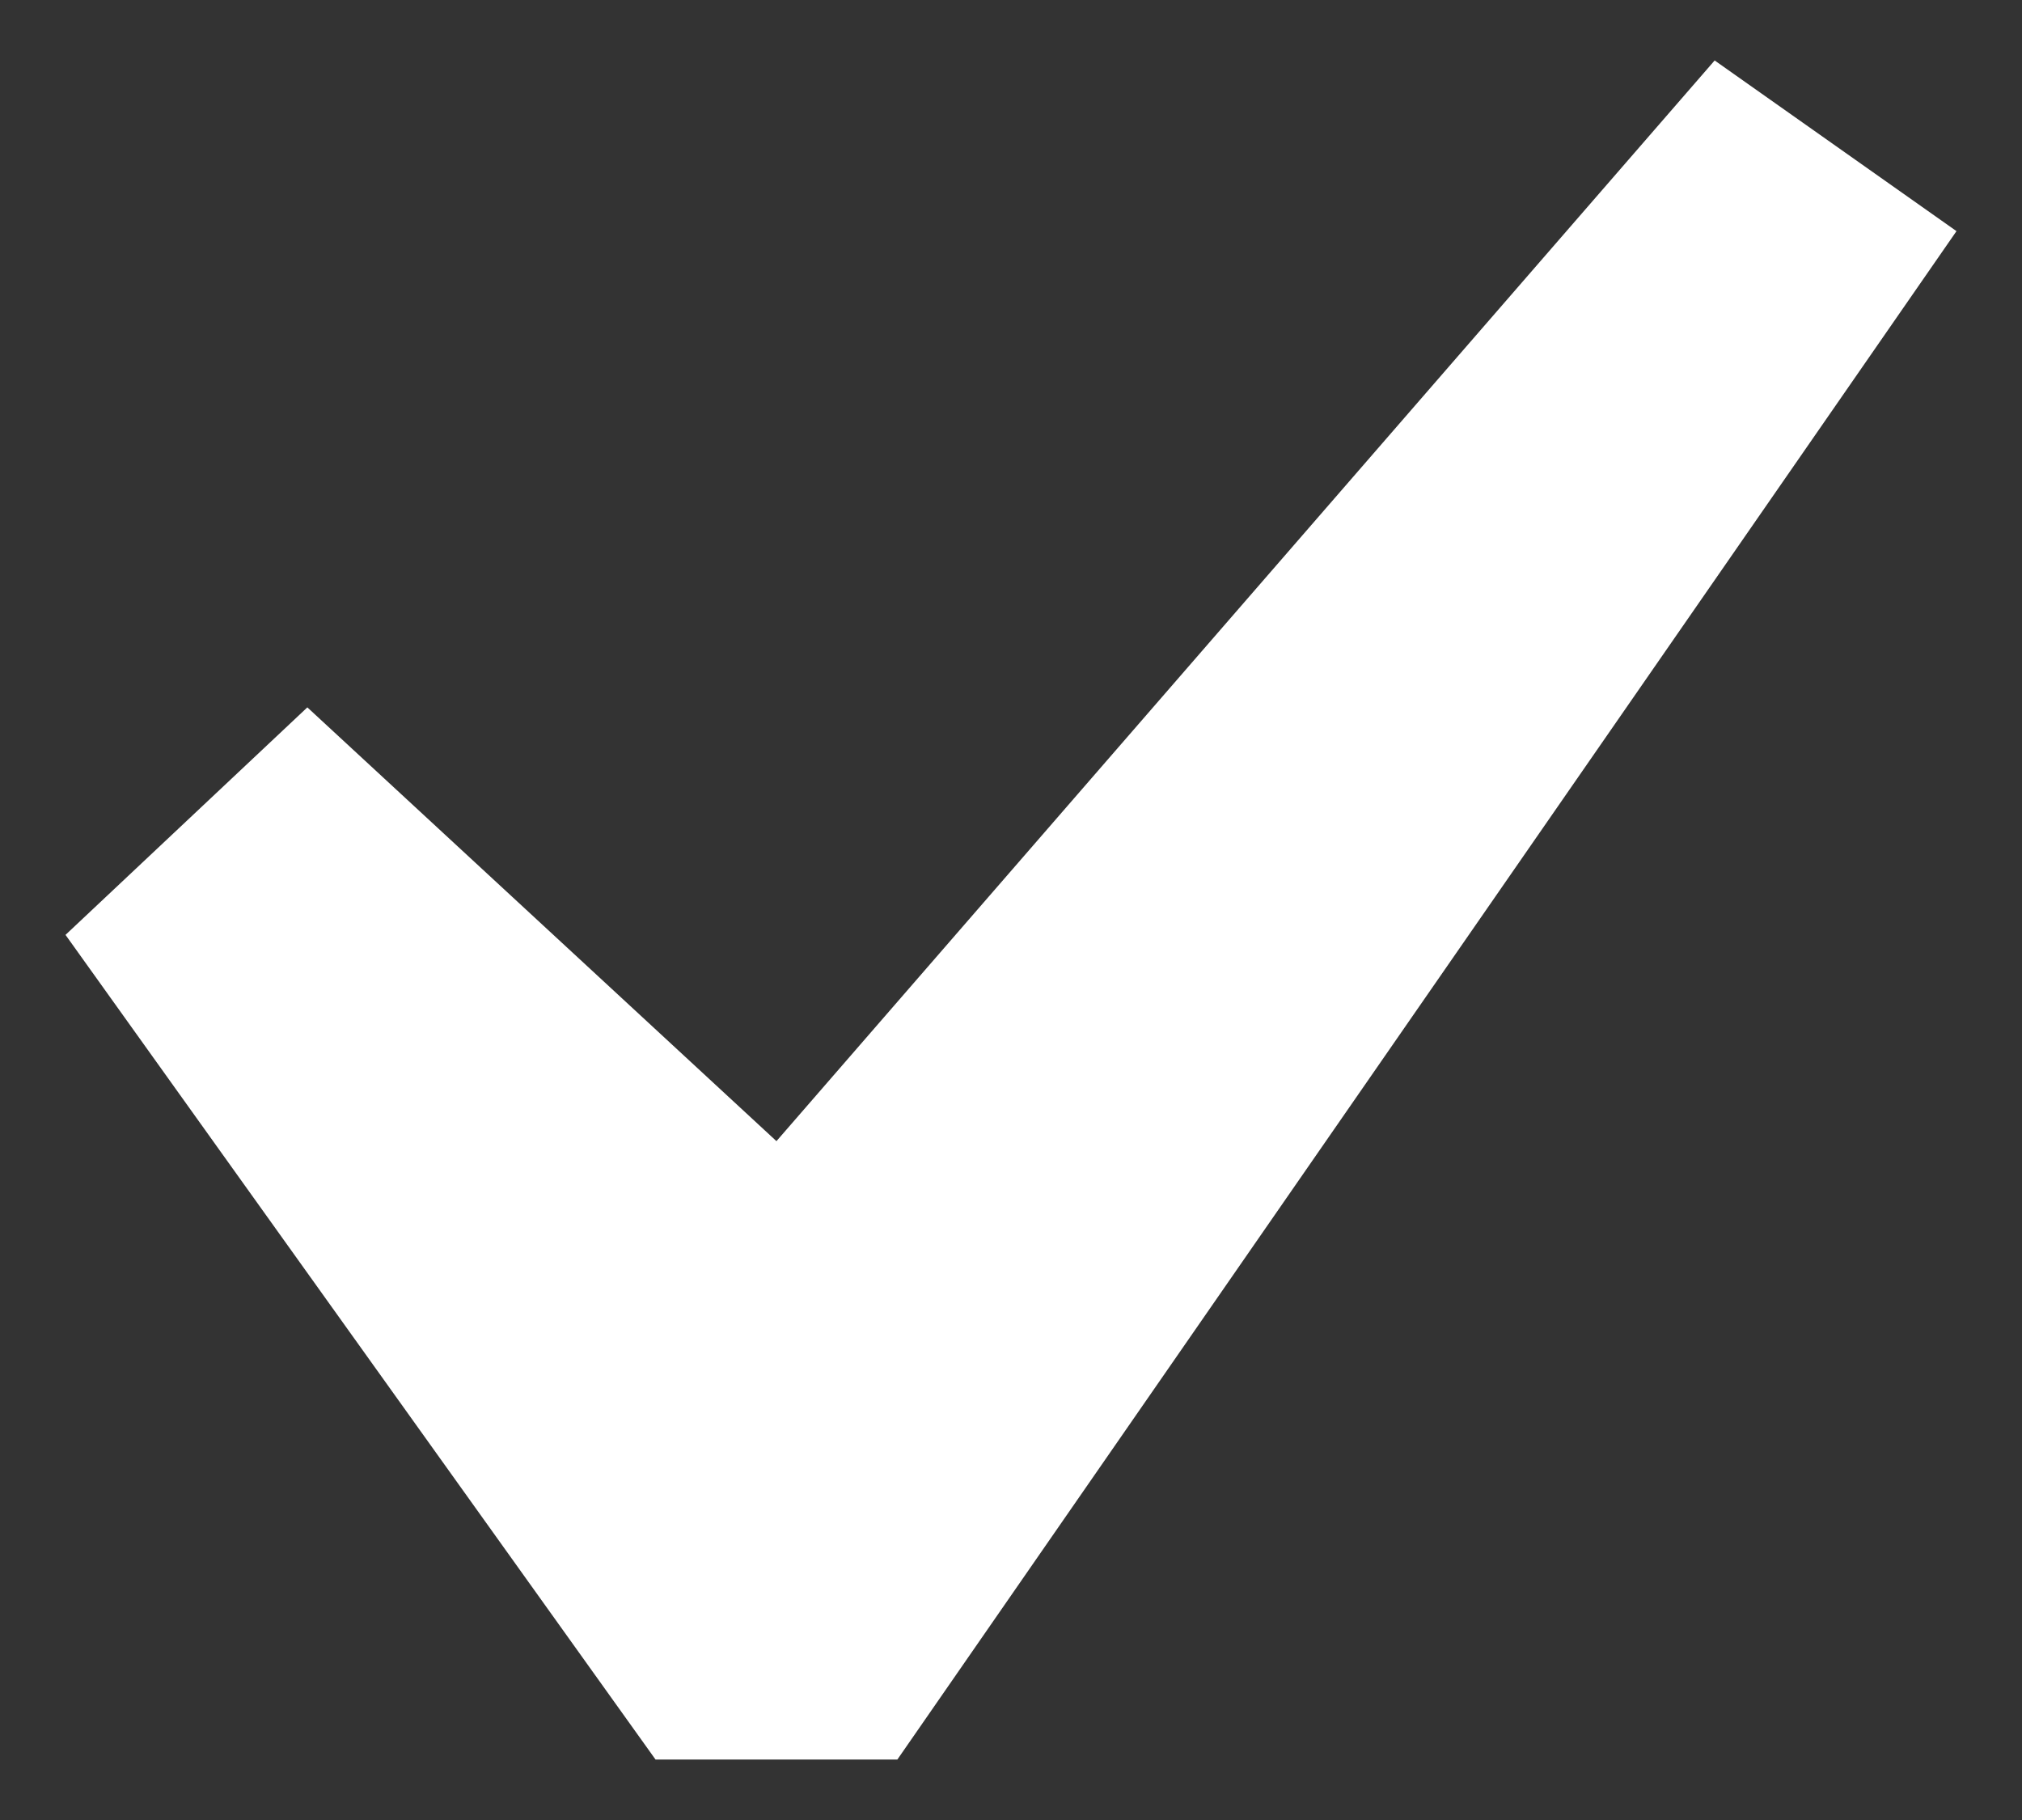 <svg width="10" height="9" viewBox="0 0 10 9" fill="none" xmlns="http://www.w3.org/2000/svg">
<rect x="0" y="0" width="10" height="9" fill="#333333" stroke="none"/>
<path id="dashicons-yes" d="M8.48 0.299L9.676 1.143L4.438 8.701H3.242L0.324 4.623L1.52 3.498L3.84 5.643L8.48 0.299Z" fill="white"/>
</svg>
